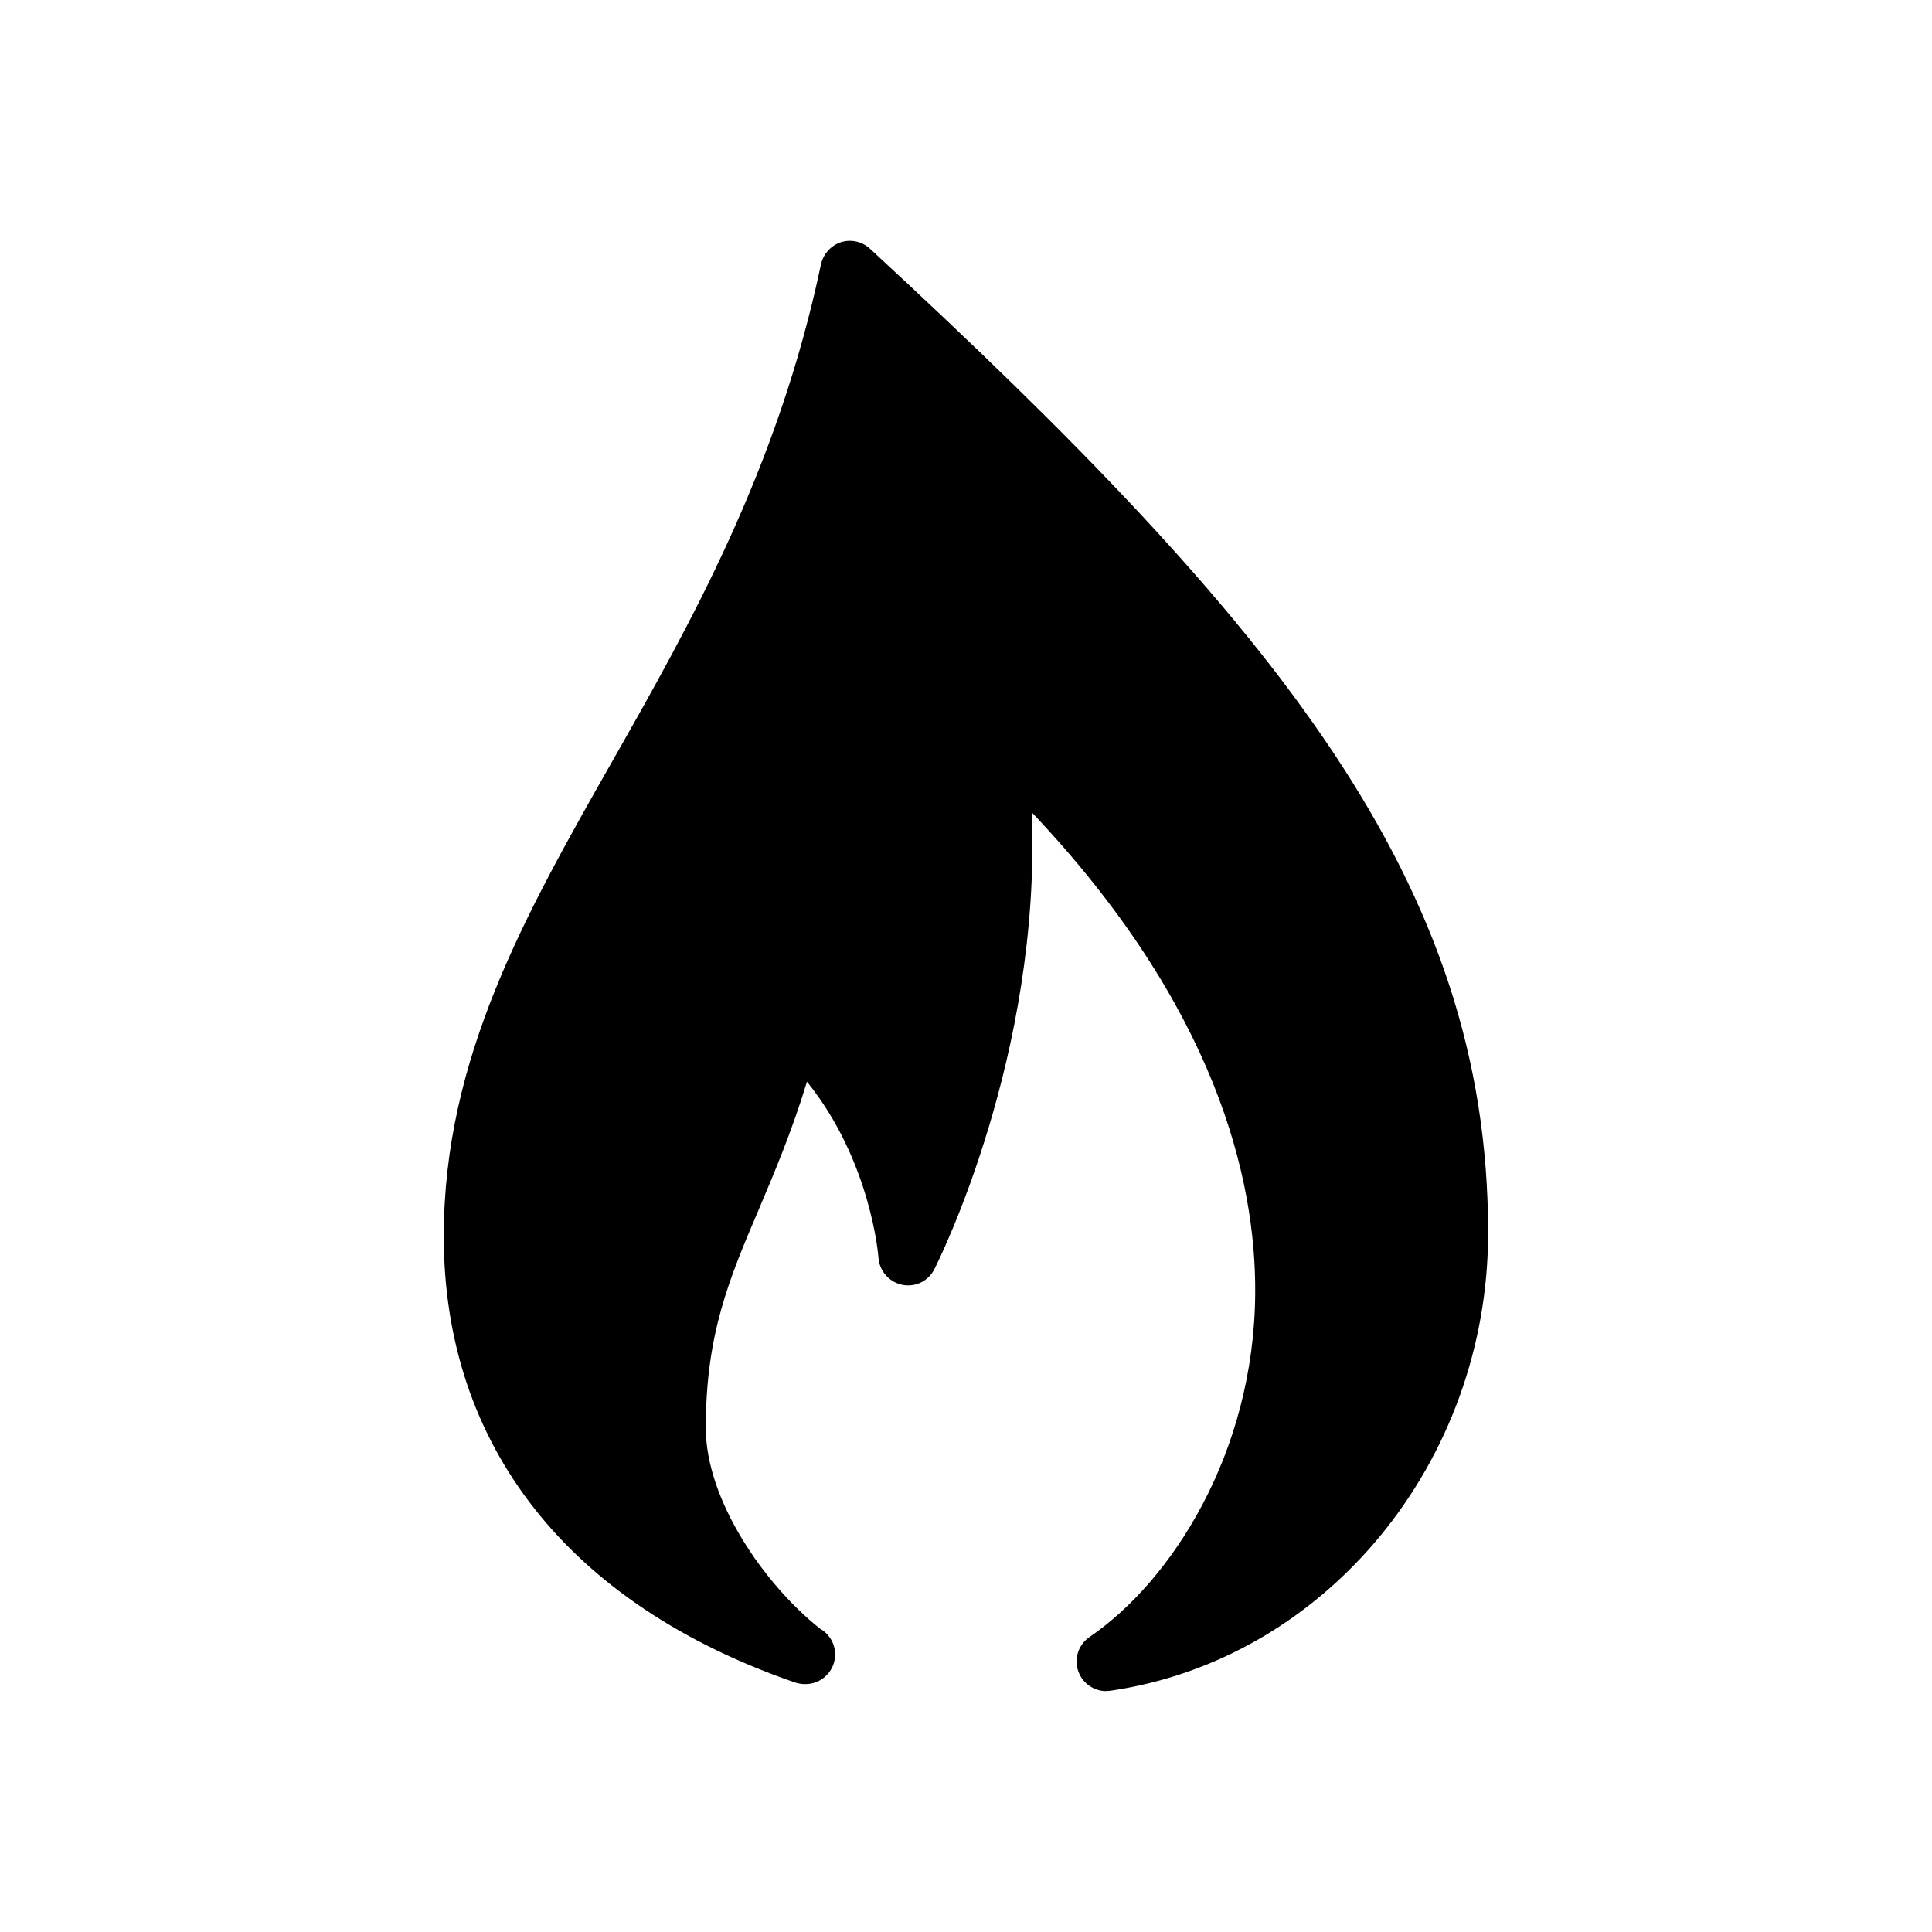 <!-- Generated by IcoMoon.io -->
<svg version="1.1" xmlns="http://www.w3.org/2000/svg" width="16" height="16" viewBox="0 0 16 16">
<title>app_burn</title>
<path d="M9.161 14.005c-0.099 0-0.191-0.061-0.228-0.156-0.042-0.106-0.005-0.227 0.090-0.292 0.676-0.461 1.363-1.52 1.372-2.845 0.007-0.945-0.323-2.371-1.85-3.984 0.078 2.010-0.767 3.704-0.807 3.783-0.050 0.099-0.159 0.152-0.267 0.129s-0.188-0.114-0.196-0.224c0-0.009-0.061-0.8-0.592-1.458-0.128 0.42-0.271 0.755-0.399 1.058-0.246 0.577-0.439 1.032-0.439 1.81 0 0.594 0.482 1.293 0.945 1.661 0.075 0.042 0.126 0.122 0.126 0.215 0 0.135-0.11 0.245-0.246 0.245-0.002 0-0.003 0-0.005 0-0.026 0-0.053-0.005-0.080-0.013-1.877-0.648-2.91-1.96-2.91-3.696 0-1.476 0.676-2.665 1.391-3.925 0.644-1.134 1.374-2.42 1.733-4.124 0.019-0.085 0.082-0.156 0.165-0.183s0.176-0.006 0.241 0.054c3.396 3.136 5.119 5.258 5.119 8.15 0 1.902-1.344 3.532-3.128 3.792-0.012 0.002-0.024 0.002-0.036 0.002z"></path>
</svg>
